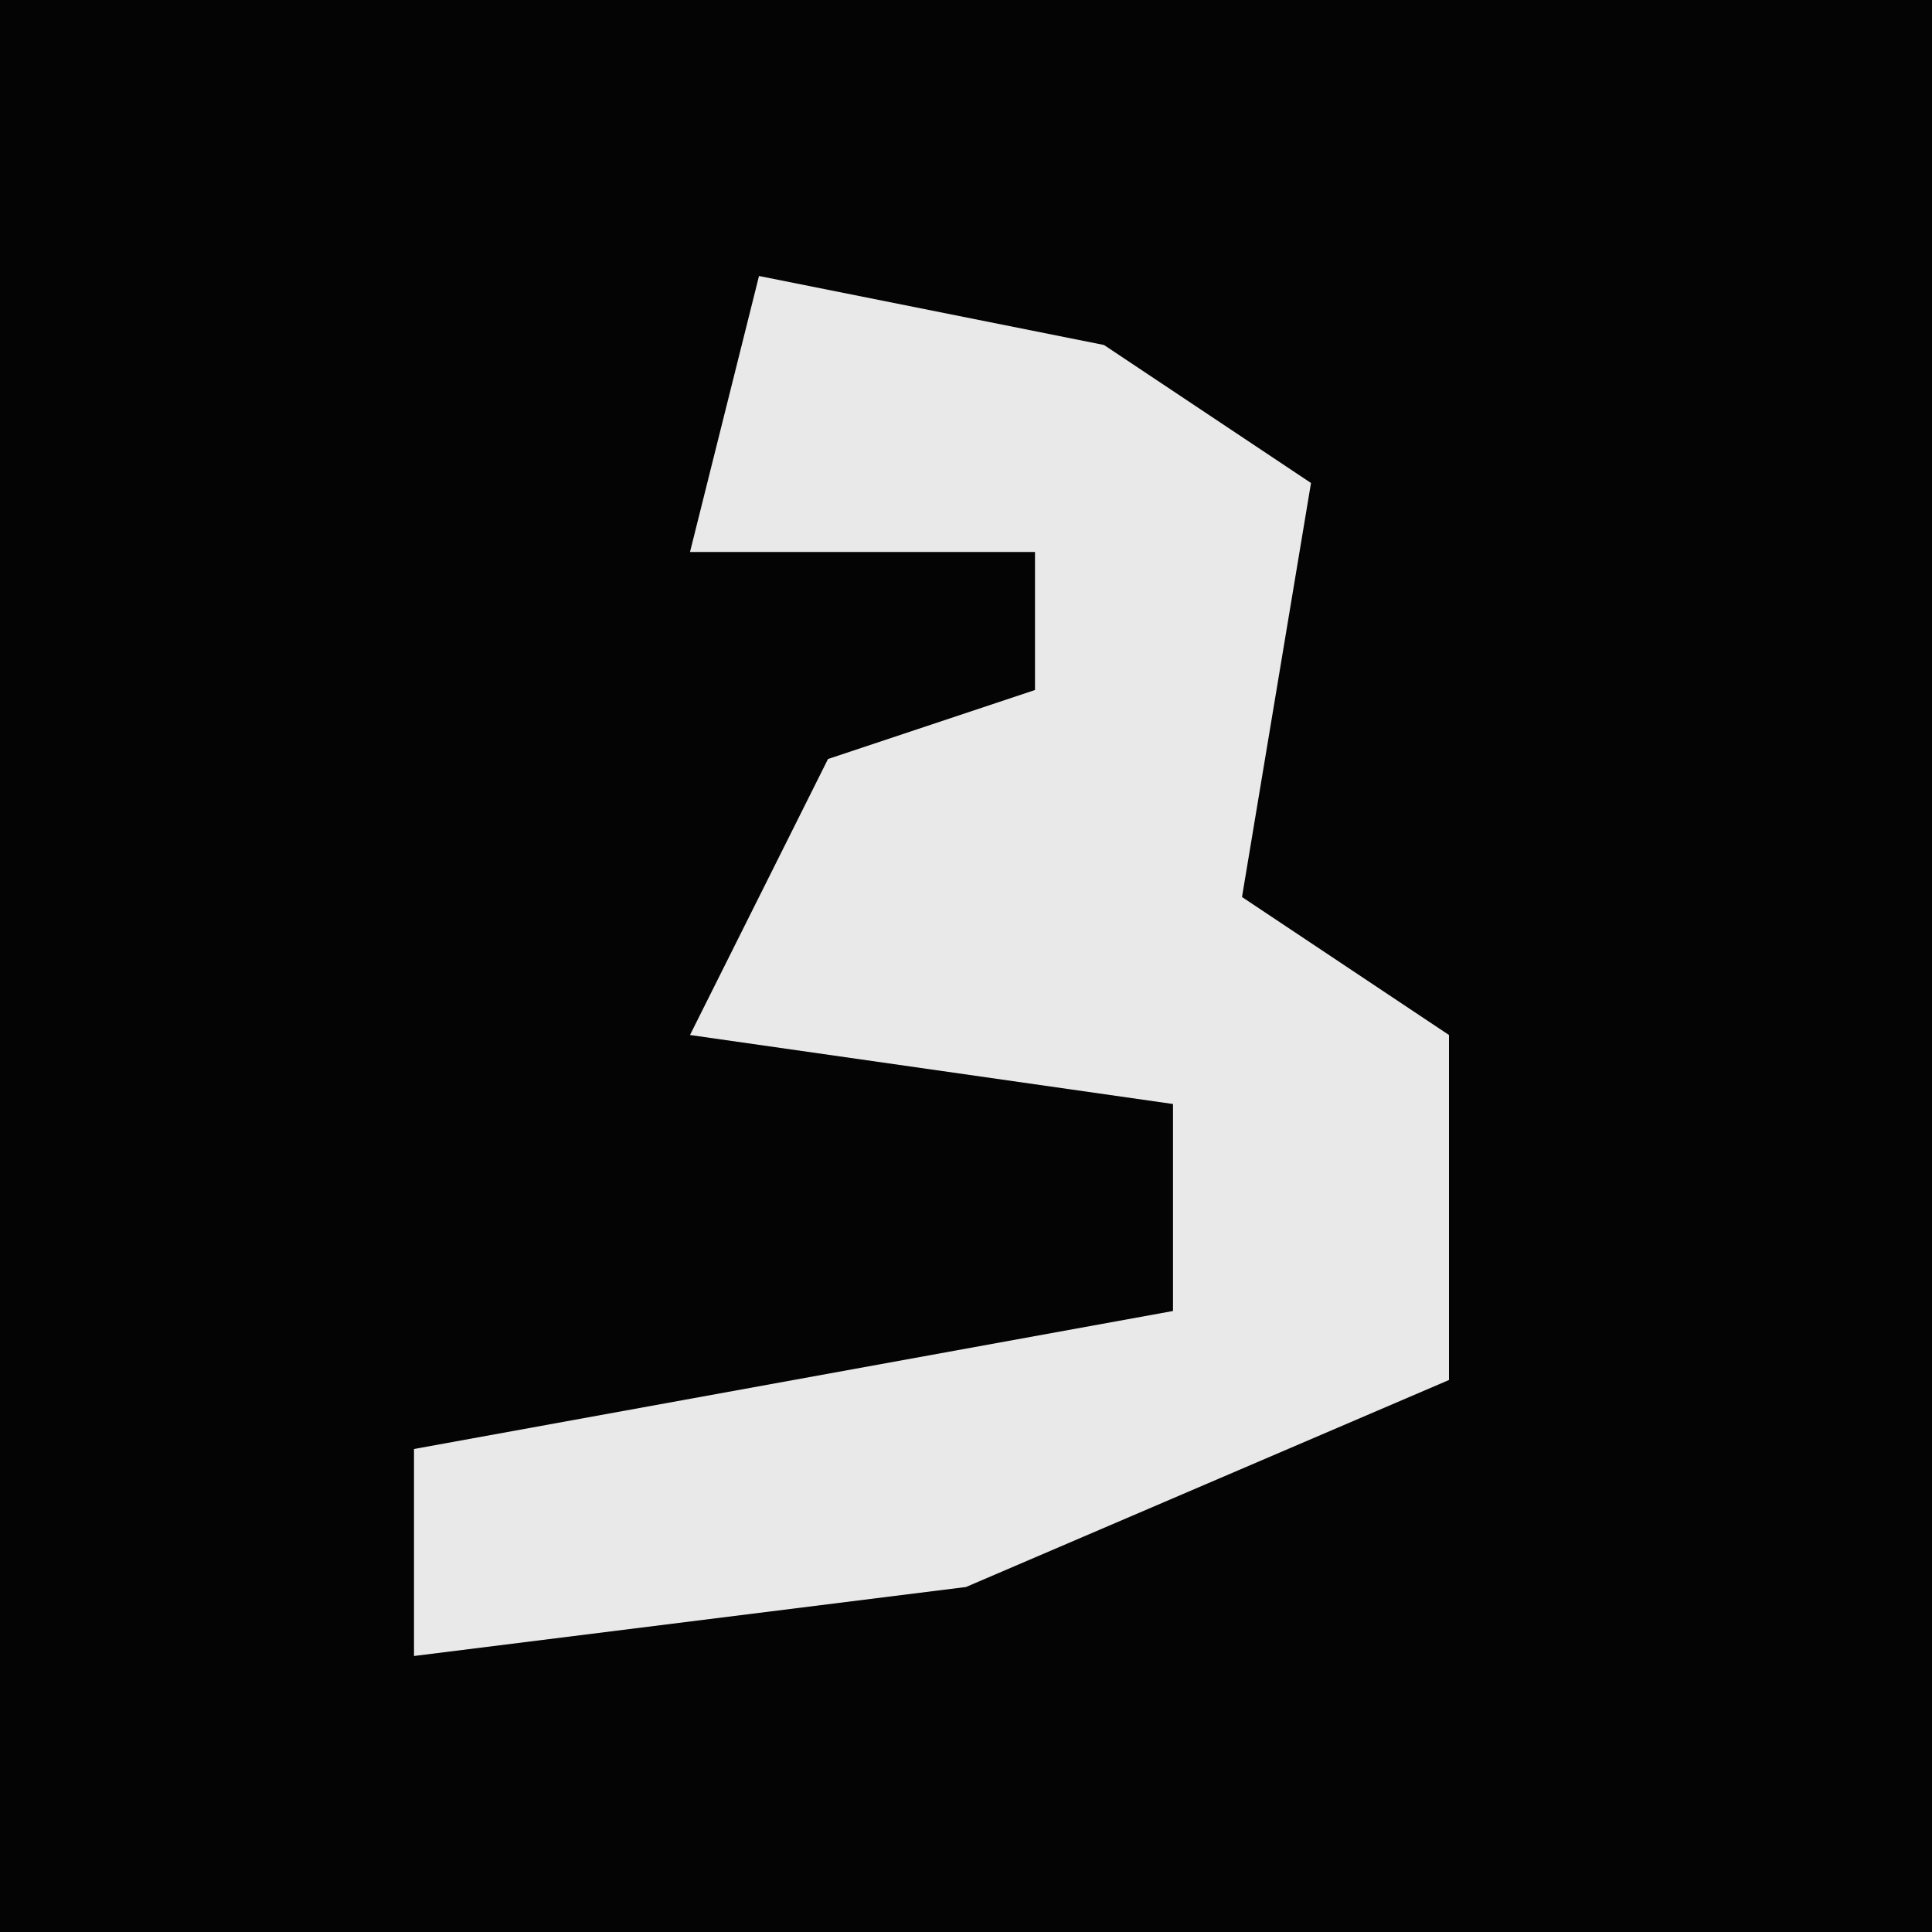 <?xml version="1.0" encoding="UTF-8"?>
<svg version="1.1" xmlns="http://www.w3.org/2000/svg" width="28" height="28">
<path d="M0,0 L28,0 L28,28 L0,28 Z " fill="#040404" transform="translate(0,0)"/>
<path d="M0,0 L5,1 L8,3 L7,9 L10,11 L10,16 L3,19 L-5,20 L-5,17 L6,15 L6,12 L-1,11 L1,7 L4,6 L4,4 L-1,4 Z " fill="#E9E9E9" transform="translate(11,4)"/>
</svg>
